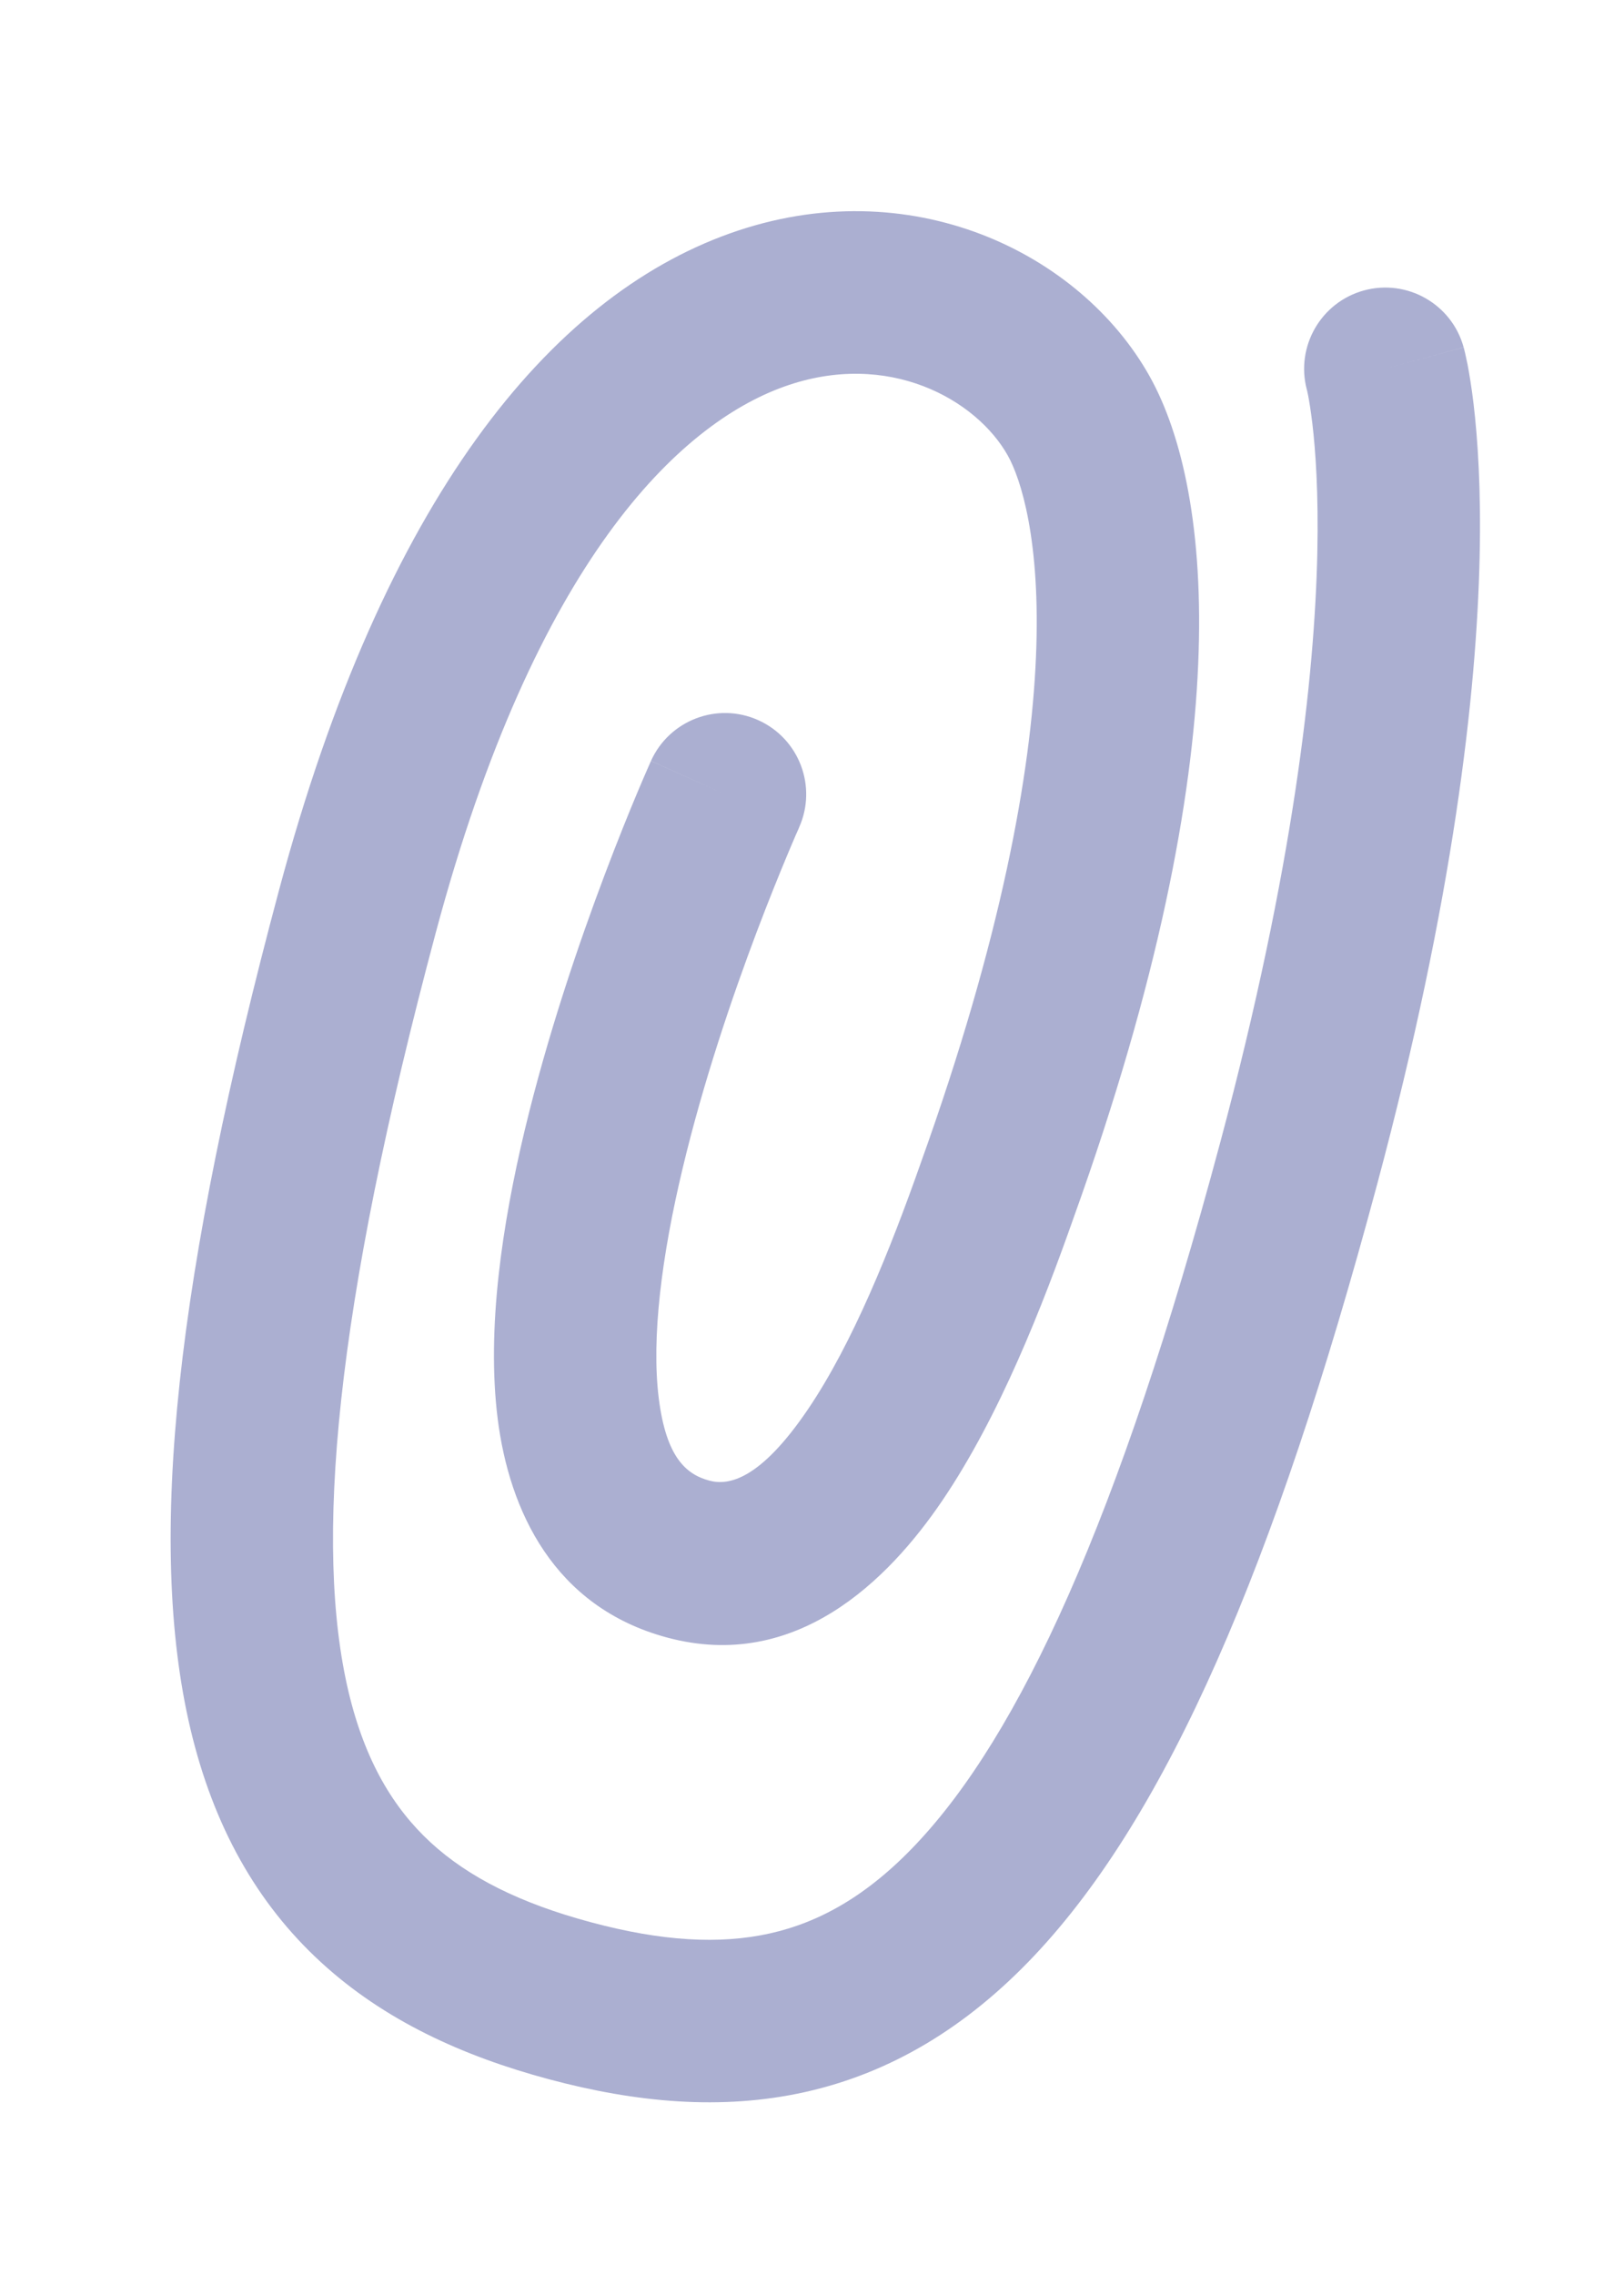 <svg width="20" height="28" viewBox="0 0 20 28" fill="none" xmlns="http://www.w3.org/2000/svg">
<path fill-rule="evenodd" clip-rule="evenodd" d="M16.796 3.575C17.328 3.429 17.879 3.742 18.025 4.274L17.061 4.539C18.025 4.274 18.025 4.275 18.026 4.275L18.026 4.277L18.026 4.279L18.028 4.285L18.032 4.301C18.035 4.313 18.039 4.327 18.043 4.345C18.051 4.38 18.061 4.426 18.073 4.484C18.095 4.601 18.123 4.764 18.148 4.976C18.198 5.401 18.241 6.021 18.222 6.856C18.185 8.525 17.905 11.05 16.96 14.576C15.698 19.285 14.371 22.338 12.74 24.067C11.899 24.958 10.963 25.514 9.916 25.748C8.884 25.978 7.826 25.876 6.761 25.591C5.697 25.306 4.73 24.865 3.951 24.149C3.161 23.424 2.629 22.474 2.346 21.282C1.798 18.969 2.175 15.662 3.437 10.953C4.728 6.135 6.775 3.664 8.985 2.874C11.207 2.08 13.303 3.11 14.155 4.626C14.56 5.347 14.827 6.52 14.756 8.175C14.685 9.849 14.267 12.081 13.224 14.982C12.843 16.064 12.311 17.428 11.604 18.47C10.937 19.453 9.801 20.579 8.218 20.155C6.816 19.779 6.271 18.588 6.129 17.461C5.99 16.354 6.186 15.065 6.462 13.91C6.744 12.734 7.132 11.6 7.447 10.766C7.605 10.347 7.746 10 7.848 9.757C7.899 9.635 7.941 9.539 7.97 9.472C7.984 9.439 7.996 9.413 8.004 9.395L8.013 9.374L8.016 9.368L8.016 9.366C8.016 9.366 8.017 9.365 8.929 9.776L8.017 9.365C8.244 8.862 8.836 8.637 9.339 8.864C9.843 9.091 10.067 9.683 9.84 10.186L9.839 10.19L9.832 10.206L9.803 10.271C9.778 10.329 9.74 10.417 9.693 10.53C9.599 10.755 9.467 11.079 9.318 11.473C9.02 12.262 8.662 13.311 8.408 14.375C8.148 15.46 8.02 16.468 8.113 17.211C8.204 17.934 8.448 18.146 8.736 18.223C8.97 18.286 9.358 18.218 9.949 17.347C10.499 16.536 10.961 15.387 11.339 14.315L11.341 14.309C12.334 11.545 12.697 9.515 12.758 8.09C12.82 6.647 12.569 5.887 12.411 5.606C12.024 4.917 10.937 4.3 9.658 4.758C8.367 5.219 6.594 6.899 5.369 11.47C4.115 16.151 3.869 19.033 4.292 20.821C4.496 21.679 4.848 22.257 5.304 22.677C5.771 23.106 6.411 23.427 7.279 23.659C8.147 23.892 8.862 23.934 9.481 23.796C10.086 23.661 10.68 23.336 11.285 22.694C12.546 21.358 13.774 18.739 15.028 14.059C15.937 10.666 16.19 8.302 16.223 6.812C16.239 6.067 16.201 5.54 16.162 5.213C16.142 5.049 16.123 4.934 16.11 4.867C16.103 4.834 16.098 4.812 16.096 4.802C16.095 4.799 16.095 4.797 16.094 4.796C15.954 4.266 16.266 3.721 16.796 3.575Z" fill="#ABAFD1"/>
</svg>
